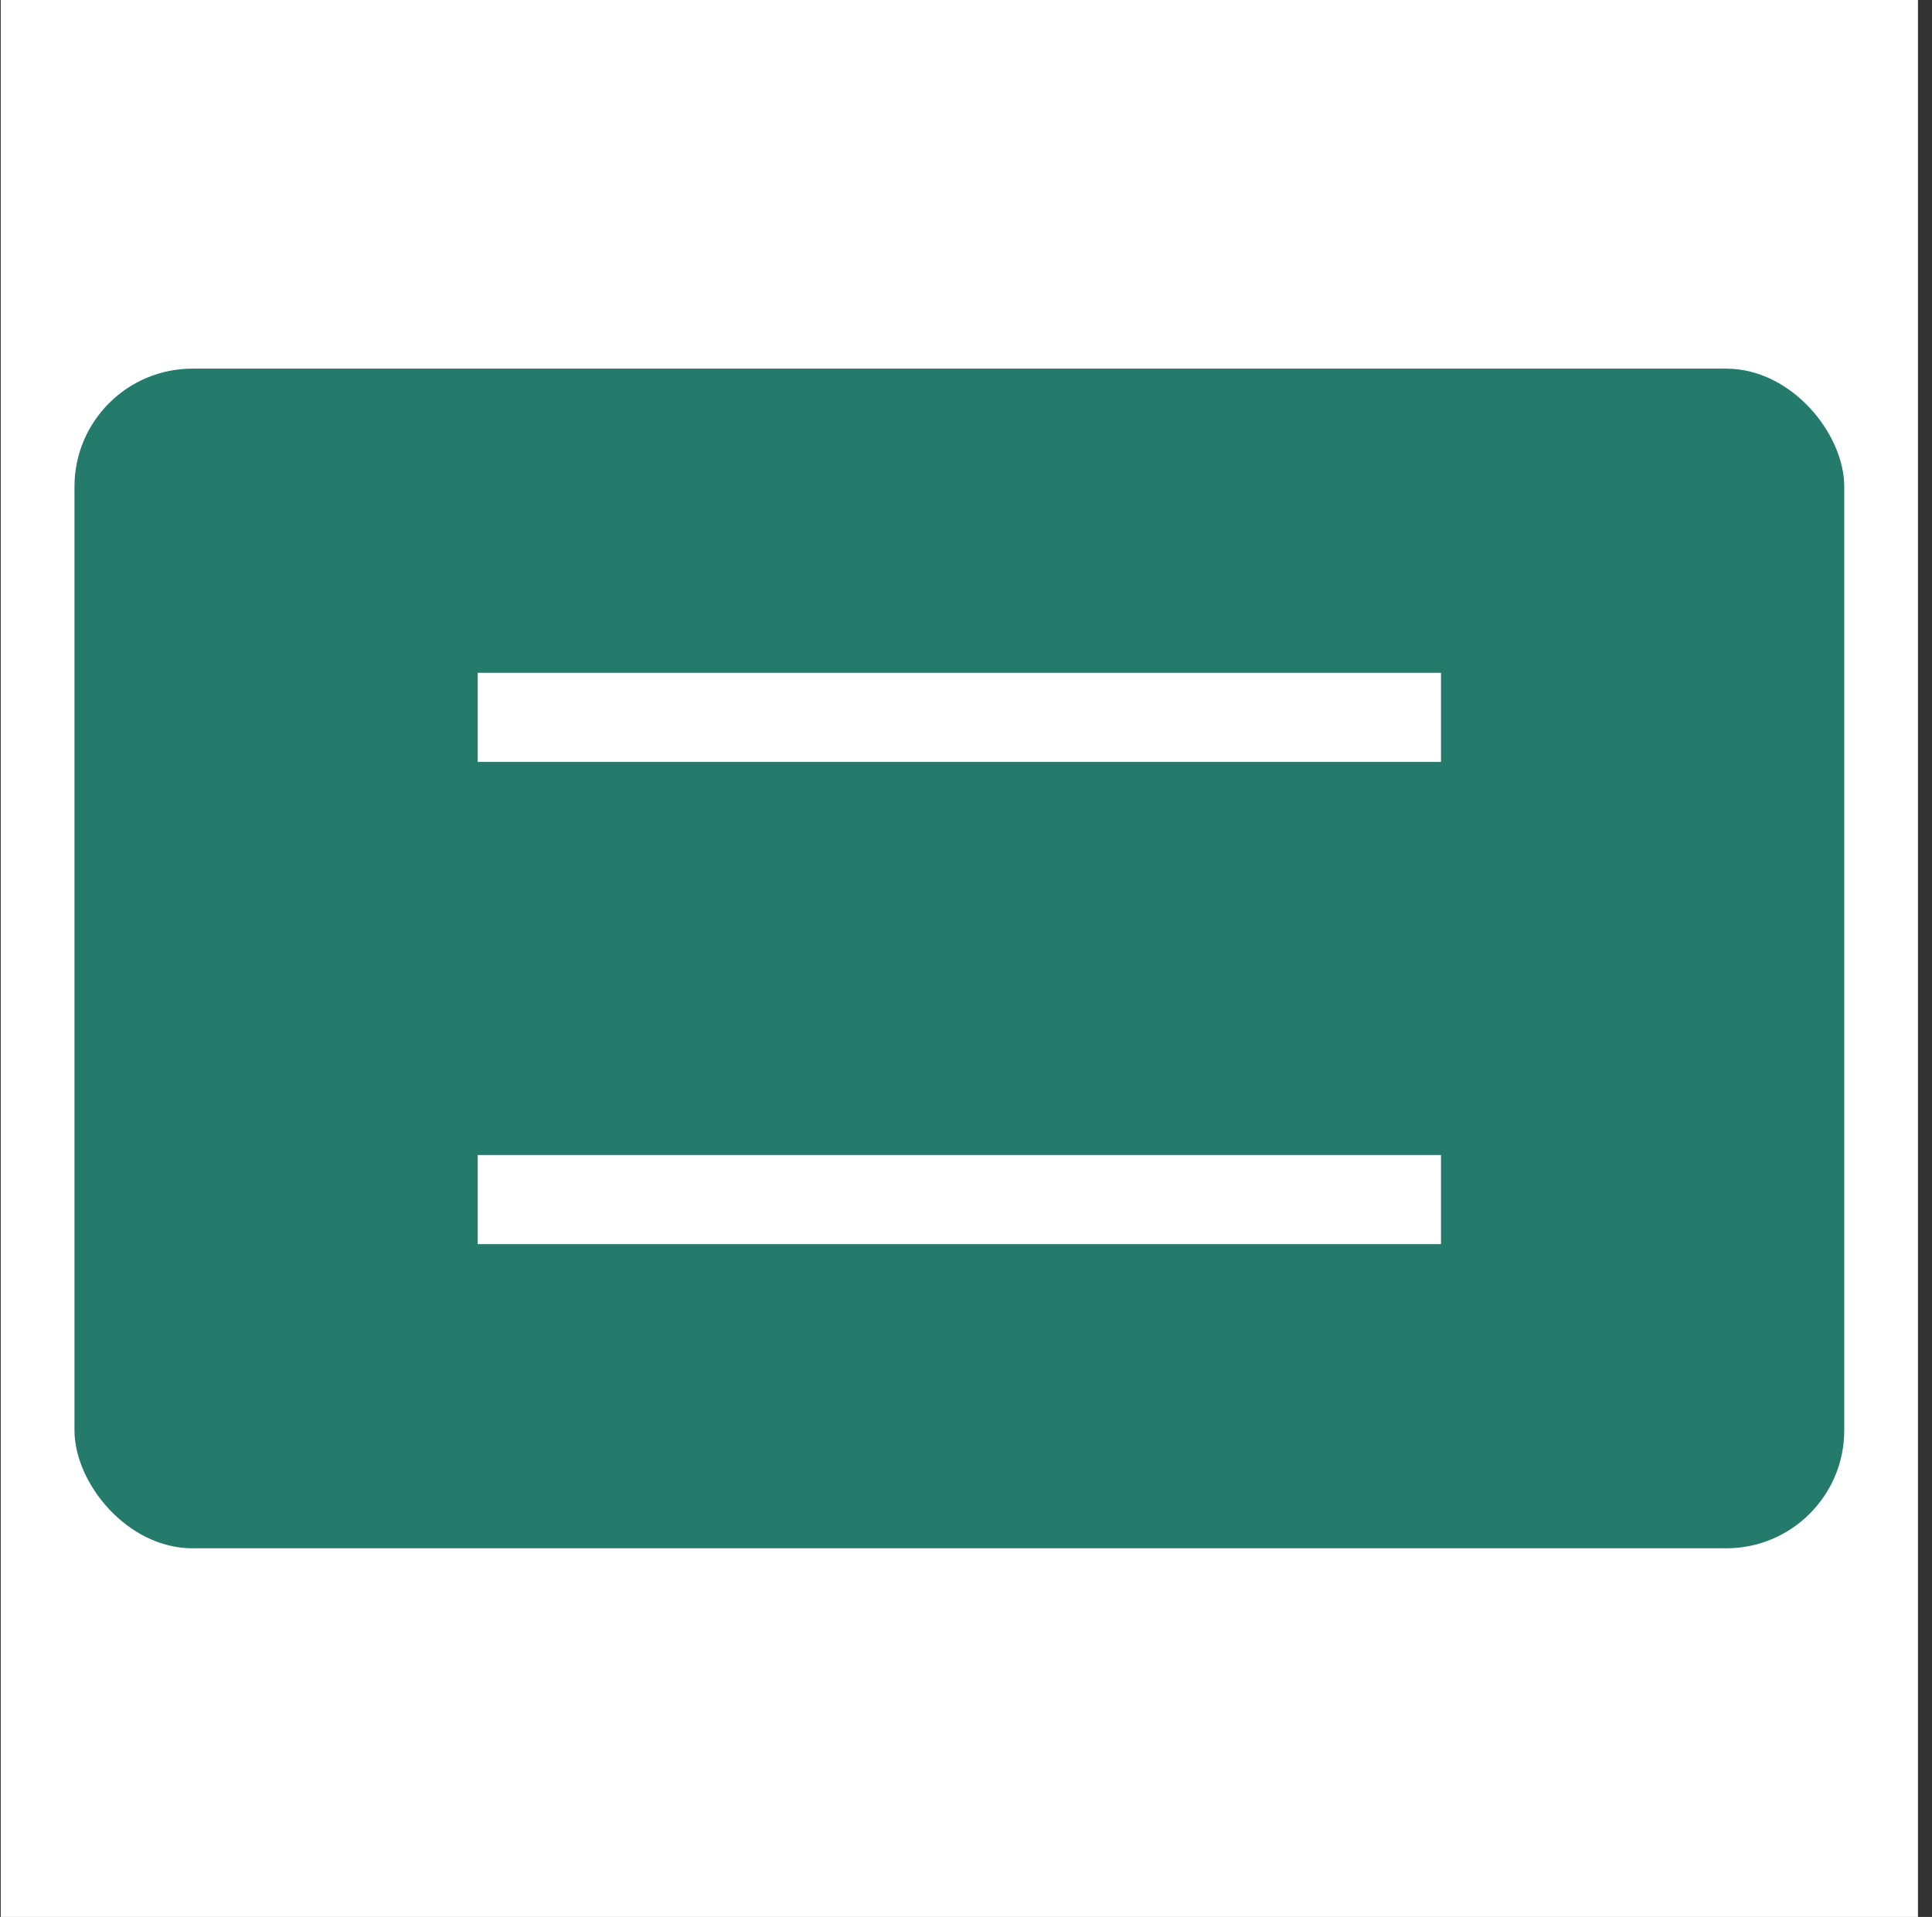 <svg width="131" height="130" viewBox="0 0 131 130" fill="none" xmlns="http://www.w3.org/2000/svg">
<rect x="0" y="0" width="131" height="130" fill="#333333" stroke="none"/>
<rect width="130" height="130" transform="translate(0.05)" fill="white"/>
<rect x="5.05" y="25" width="120" height="80" rx="8" fill="#247A6B"/>
<path d="M95.708 47.627H34.392V49.671H95.708V47.627Z" fill="white"/>
<path d="M95.708 80.329H34.392V82.373H95.708V80.329Z" fill="white"/>
<path d="M95.708 47.627H34.392V49.671H95.708V47.627Z" stroke="white" stroke-width="4"/>
<path d="M95.708 80.329H34.392V82.373H95.708V80.329Z" stroke="white" stroke-width="4"/>
</svg>
